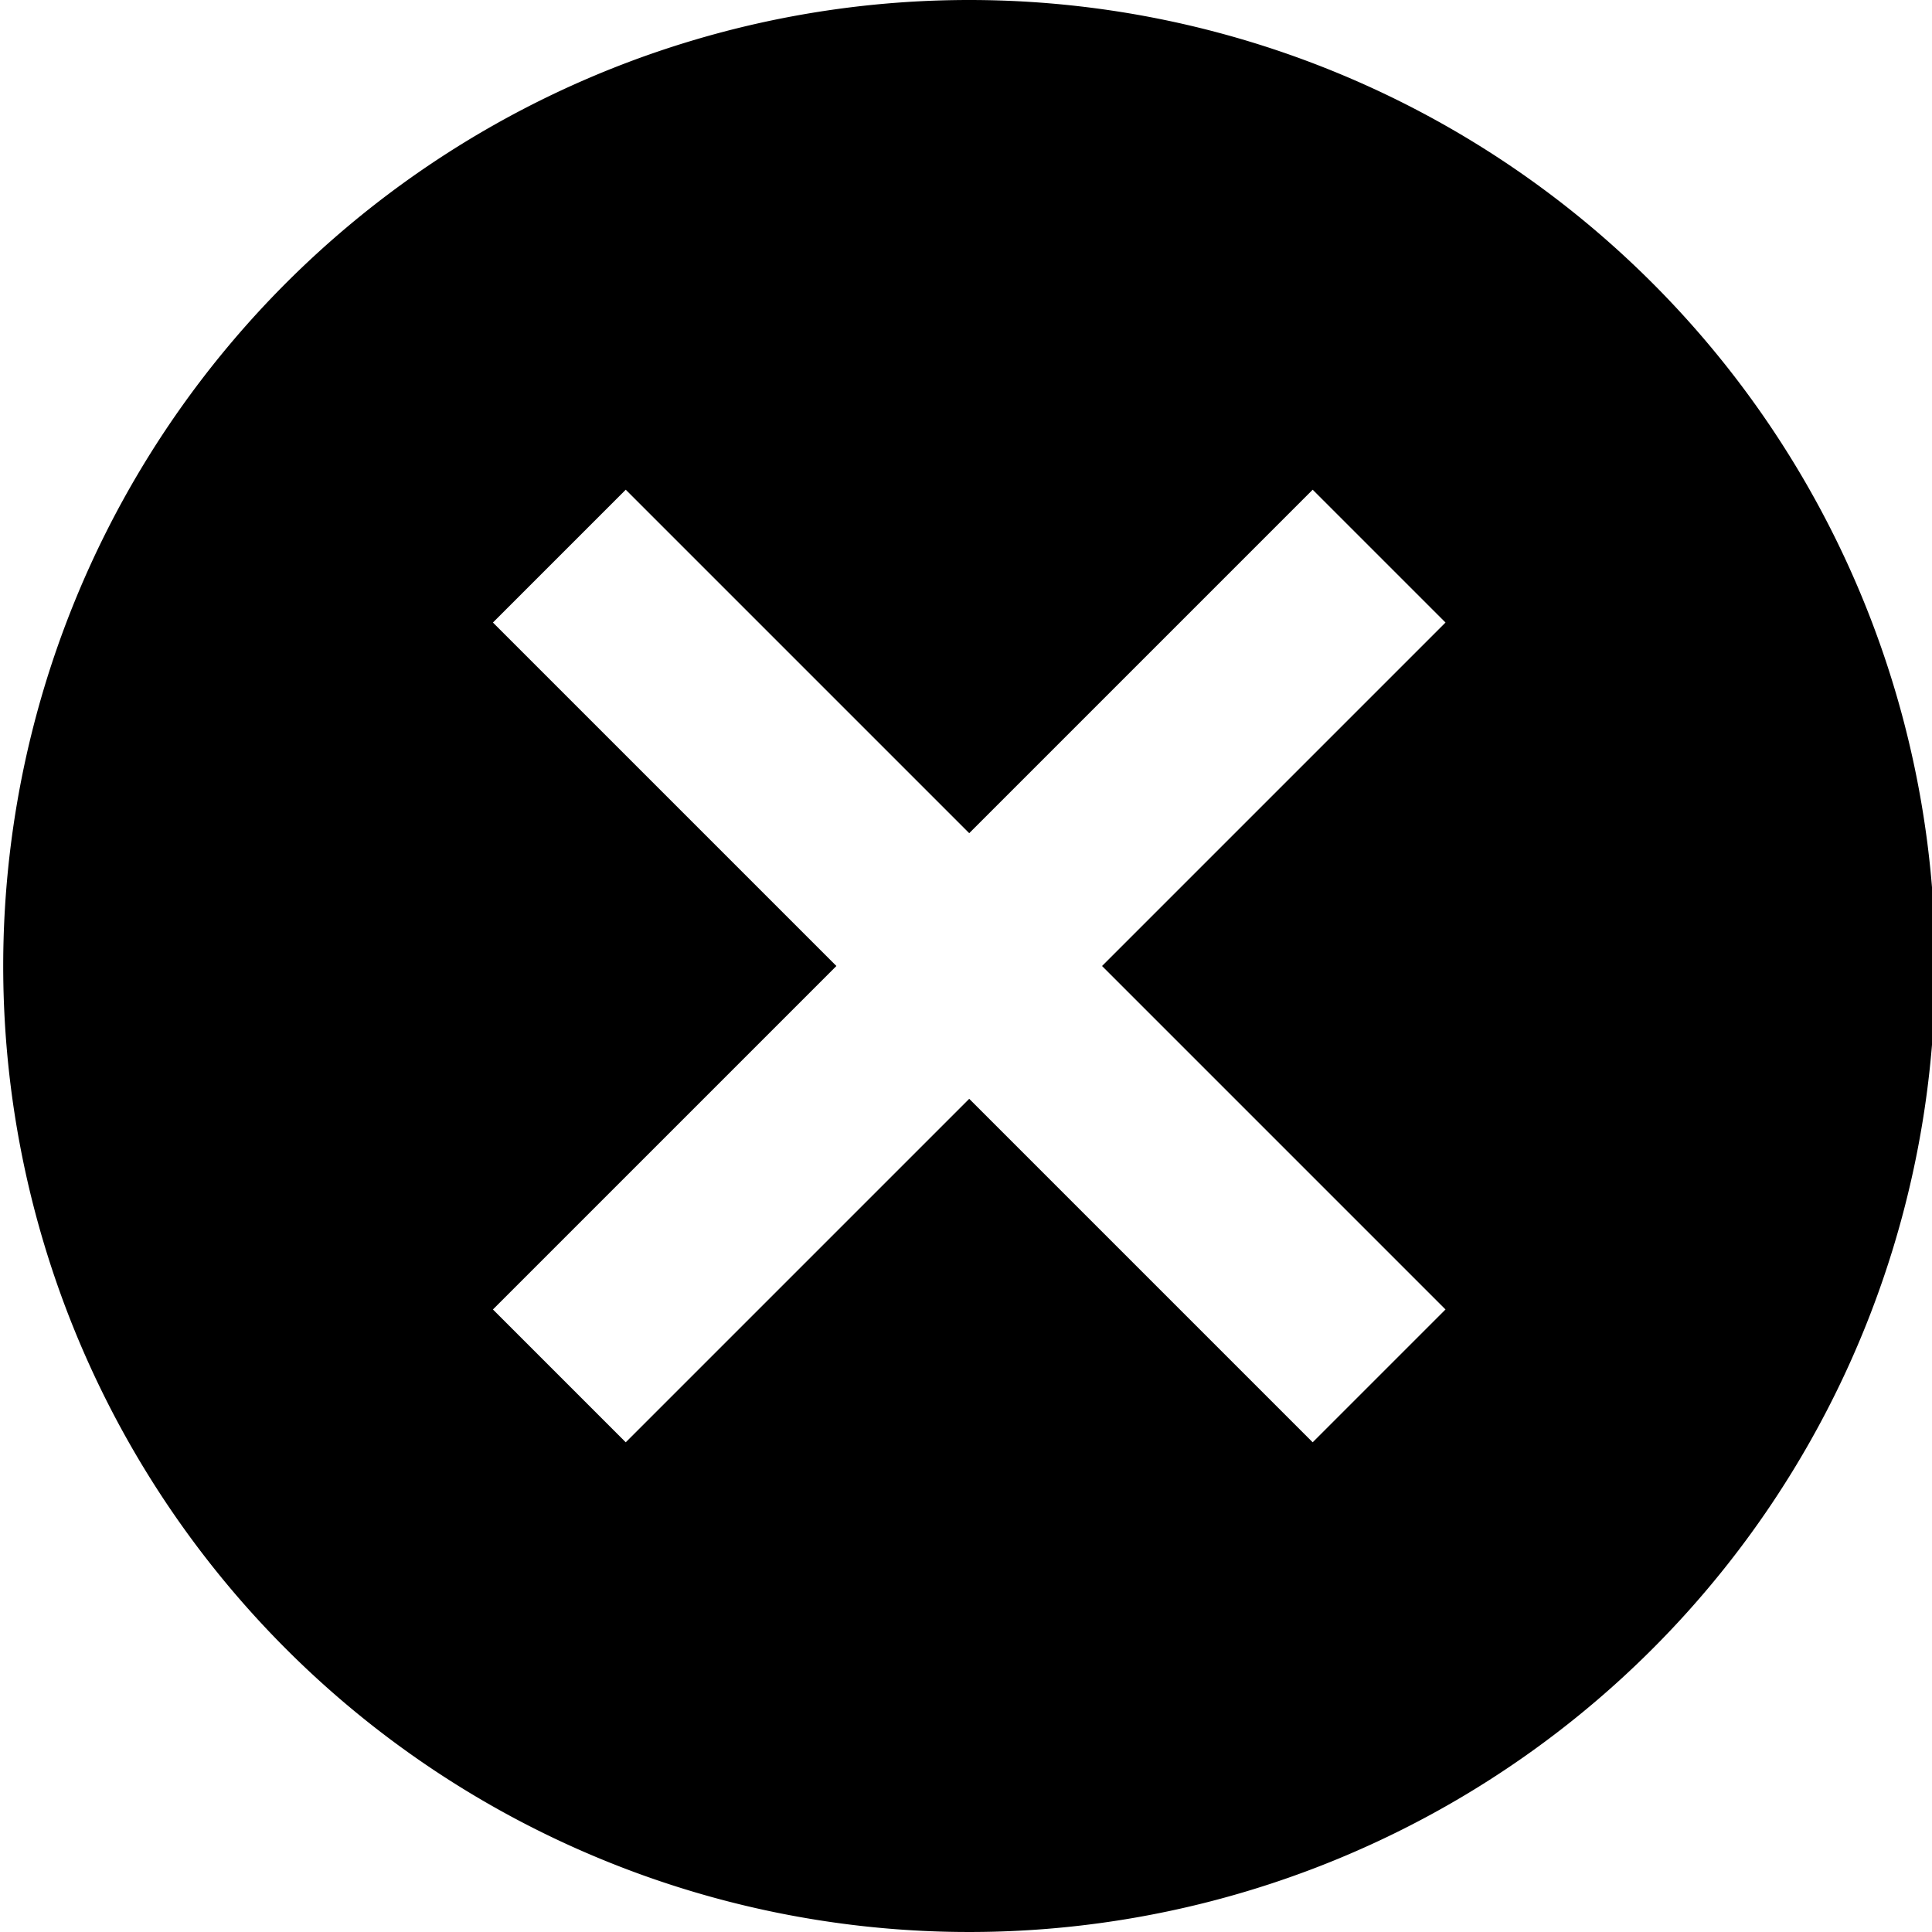 <svg id="レイヤー_1" data-name="レイヤー 1" xmlns="http://www.w3.org/2000/svg" viewBox="0 0 72 72"><title>file1</title><path d="M36.12,0a36,36,0,1,0,36,36A36,36,0,0,0,36.12,0ZM53.87,48.8l-4.95,4.95-12.8-12.8-12.8,12.8L18.37,48.8,31.17,36,18.37,23.2l4.95-4.95,12.8,12.8,12.8-12.8,4.95,4.95L41.07,36Z"/></svg>